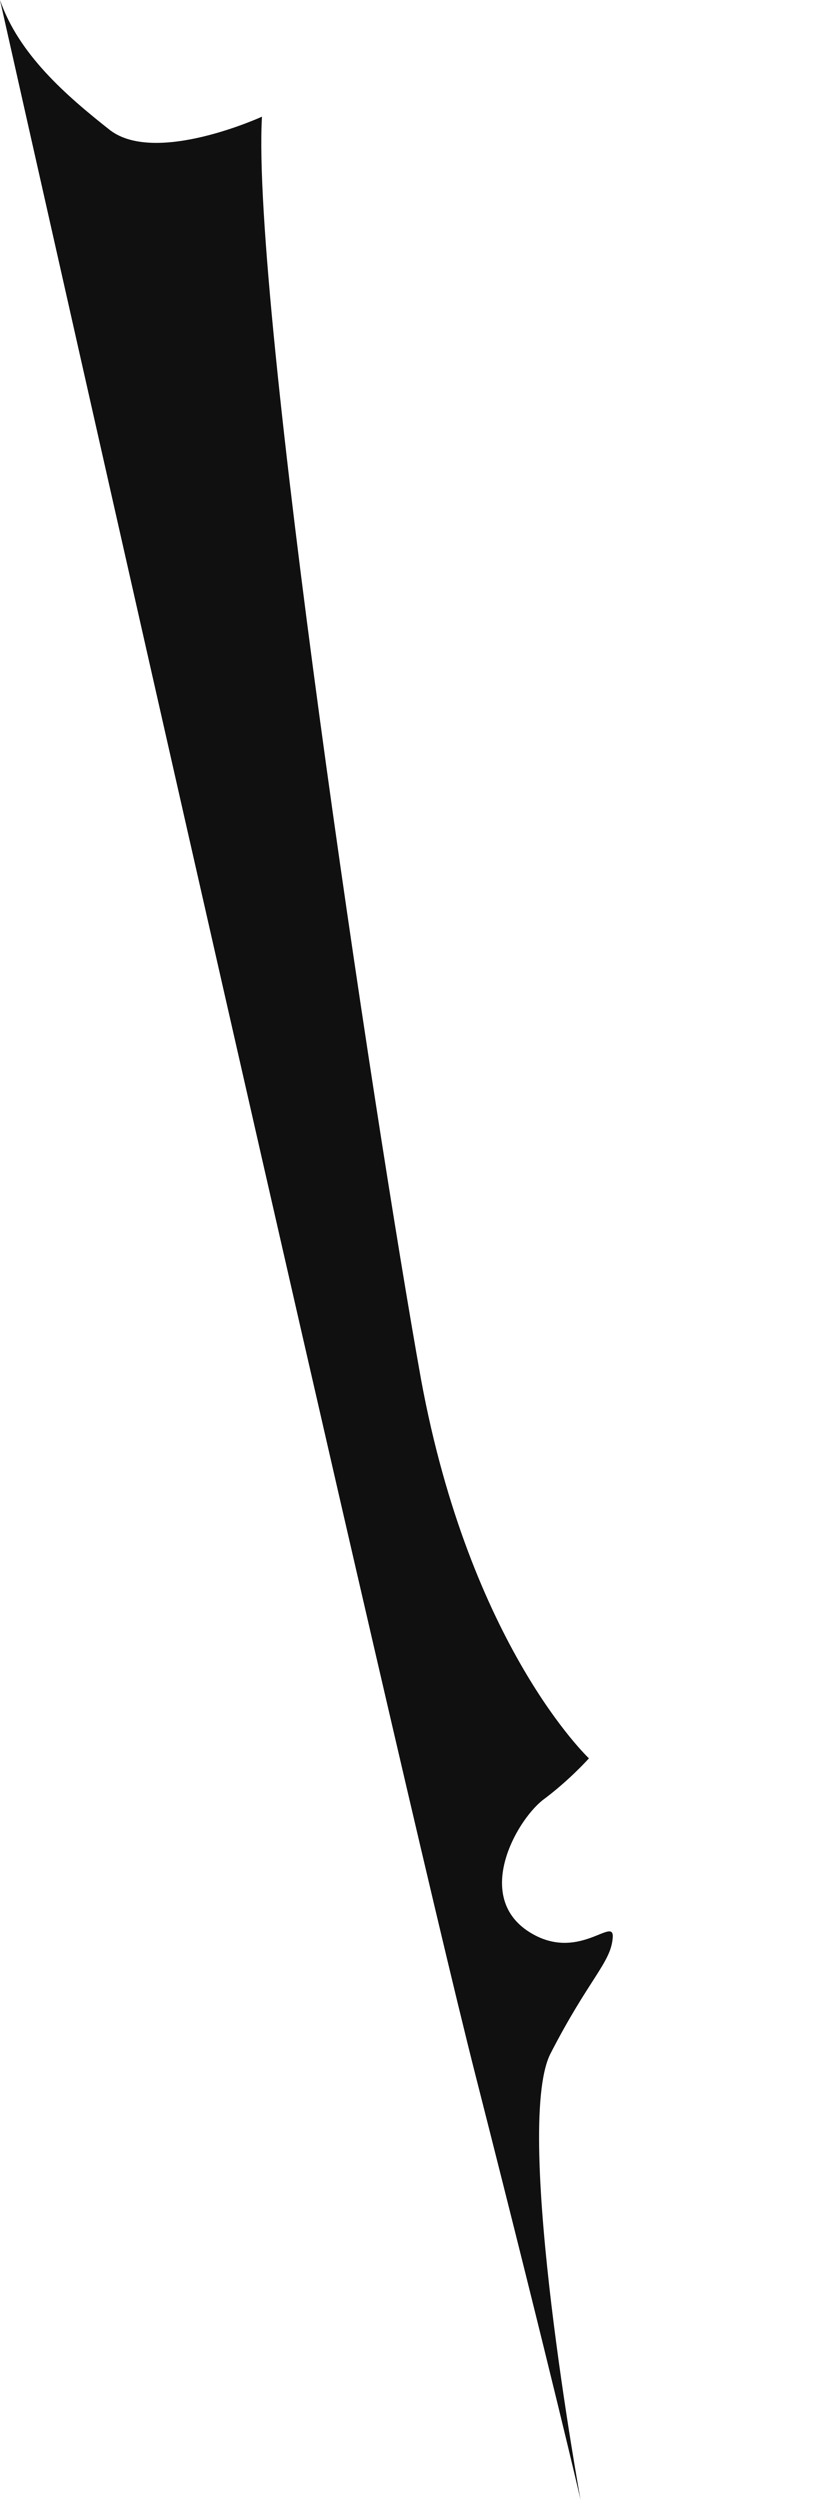 <svg width="2" height="6" viewBox="0 0 2 6" fill="none" xmlns="http://www.w3.org/2000/svg">
<path d="M0.629 0.28C0.629 0.28 0.376 0.396 0.265 0.313C0.157 0.228 0.045 0.13 0 -0C0.092 0.41 0.954 4.244 1.142 4.982C1.33 5.721 1.394 6 1.394 6C1.394 6 1.232 5.112 1.321 4.93C1.414 4.749 1.466 4.711 1.471 4.652C1.477 4.593 1.387 4.716 1.265 4.633C1.142 4.548 1.237 4.374 1.302 4.321C1.367 4.273 1.414 4.22 1.414 4.22C1.414 4.22 1.129 3.952 1.011 3.311C0.896 2.67 0.603 0.719 0.629 0.28Z" fill="#111010"/>
</svg>
